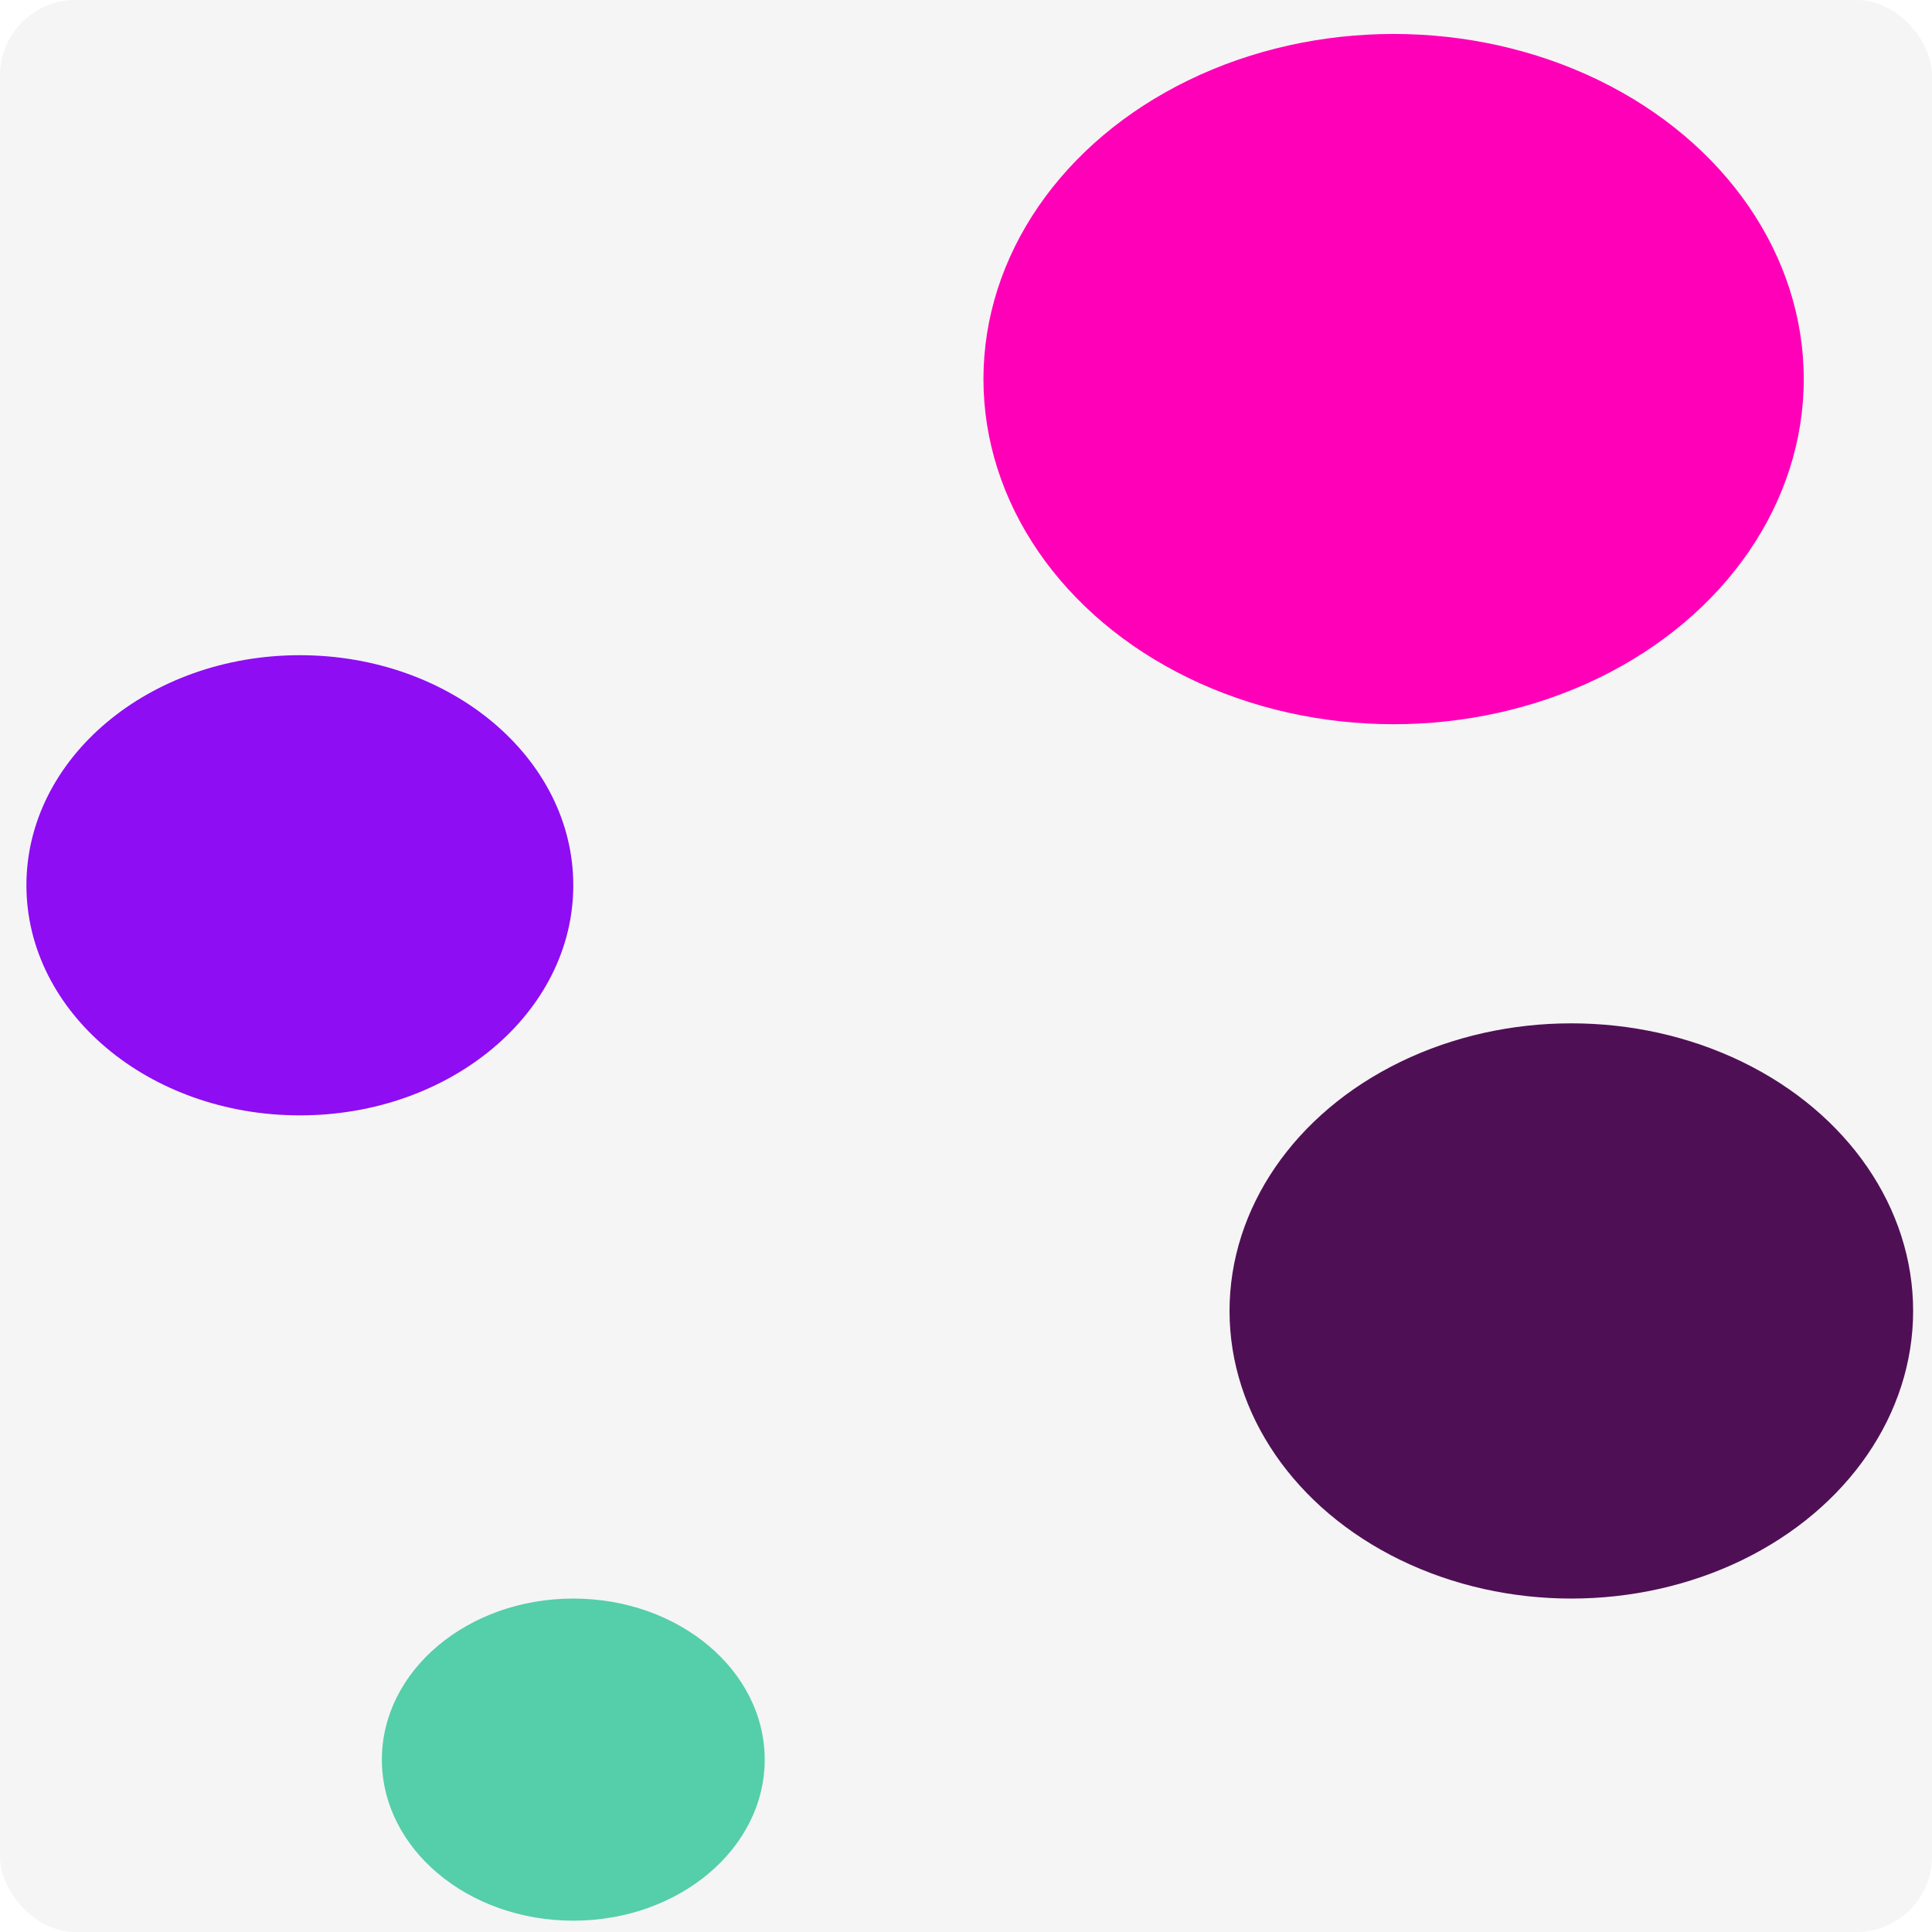 <svg width="512" height="512" viewBox="0 0 512 512" fill="none" xmlns="http://www.w3.org/2000/svg">
<rect width="512" height="512" rx="20" fill="#F5F5F5"/>
<g filter="url(#filter0_i_42_5)">
<ellipse cx="416.42" cy="343.415" rx="90.58" ry="76.219" fill="#4F0F55"/>
<ellipse cx="369.319" cy="96.463" rx="108.696" ry="91.463" fill="#FF00B8"/>
<ellipse cx="151.928" cy="462.317" rx="50.725" ry="42.683" fill="#55CEAA"/>
<ellipse cx="79.464" cy="230.61" rx="72.464" ry="60.976" fill="#8E0DF3"/>
</g>
<defs>
<filter id="filter0_i_42_5" x="7" y="5" width="500" height="504" filterUnits="userSpaceOnUse" color-interpolation-filters="sRGB">
<feFlood flood-opacity="0" result="BackgroundImageFix"/>
<feBlend mode="normal" in="SourceGraphic" in2="BackgroundImageFix" result="shape"/>
<feColorMatrix in="SourceAlpha" type="matrix" values="0 0 0 0 0 0 0 0 0 0 0 0 0 0 0 0 0 0 127 0" result="hardAlpha"/>
<feOffset dy="4"/>
<feGaussianBlur stdDeviation="2"/>
<feComposite in2="hardAlpha" operator="arithmetic" k2="-1" k3="1"/>
<feColorMatrix type="matrix" values="0 0 0 0 0 0 0 0 0 0 0 0 0 0 0 0 0 0 0.25 0"/>
<feBlend mode="normal" in2="shape" result="effect1_innerShadow_42_5"/>
</filter>
</defs>
</svg>
